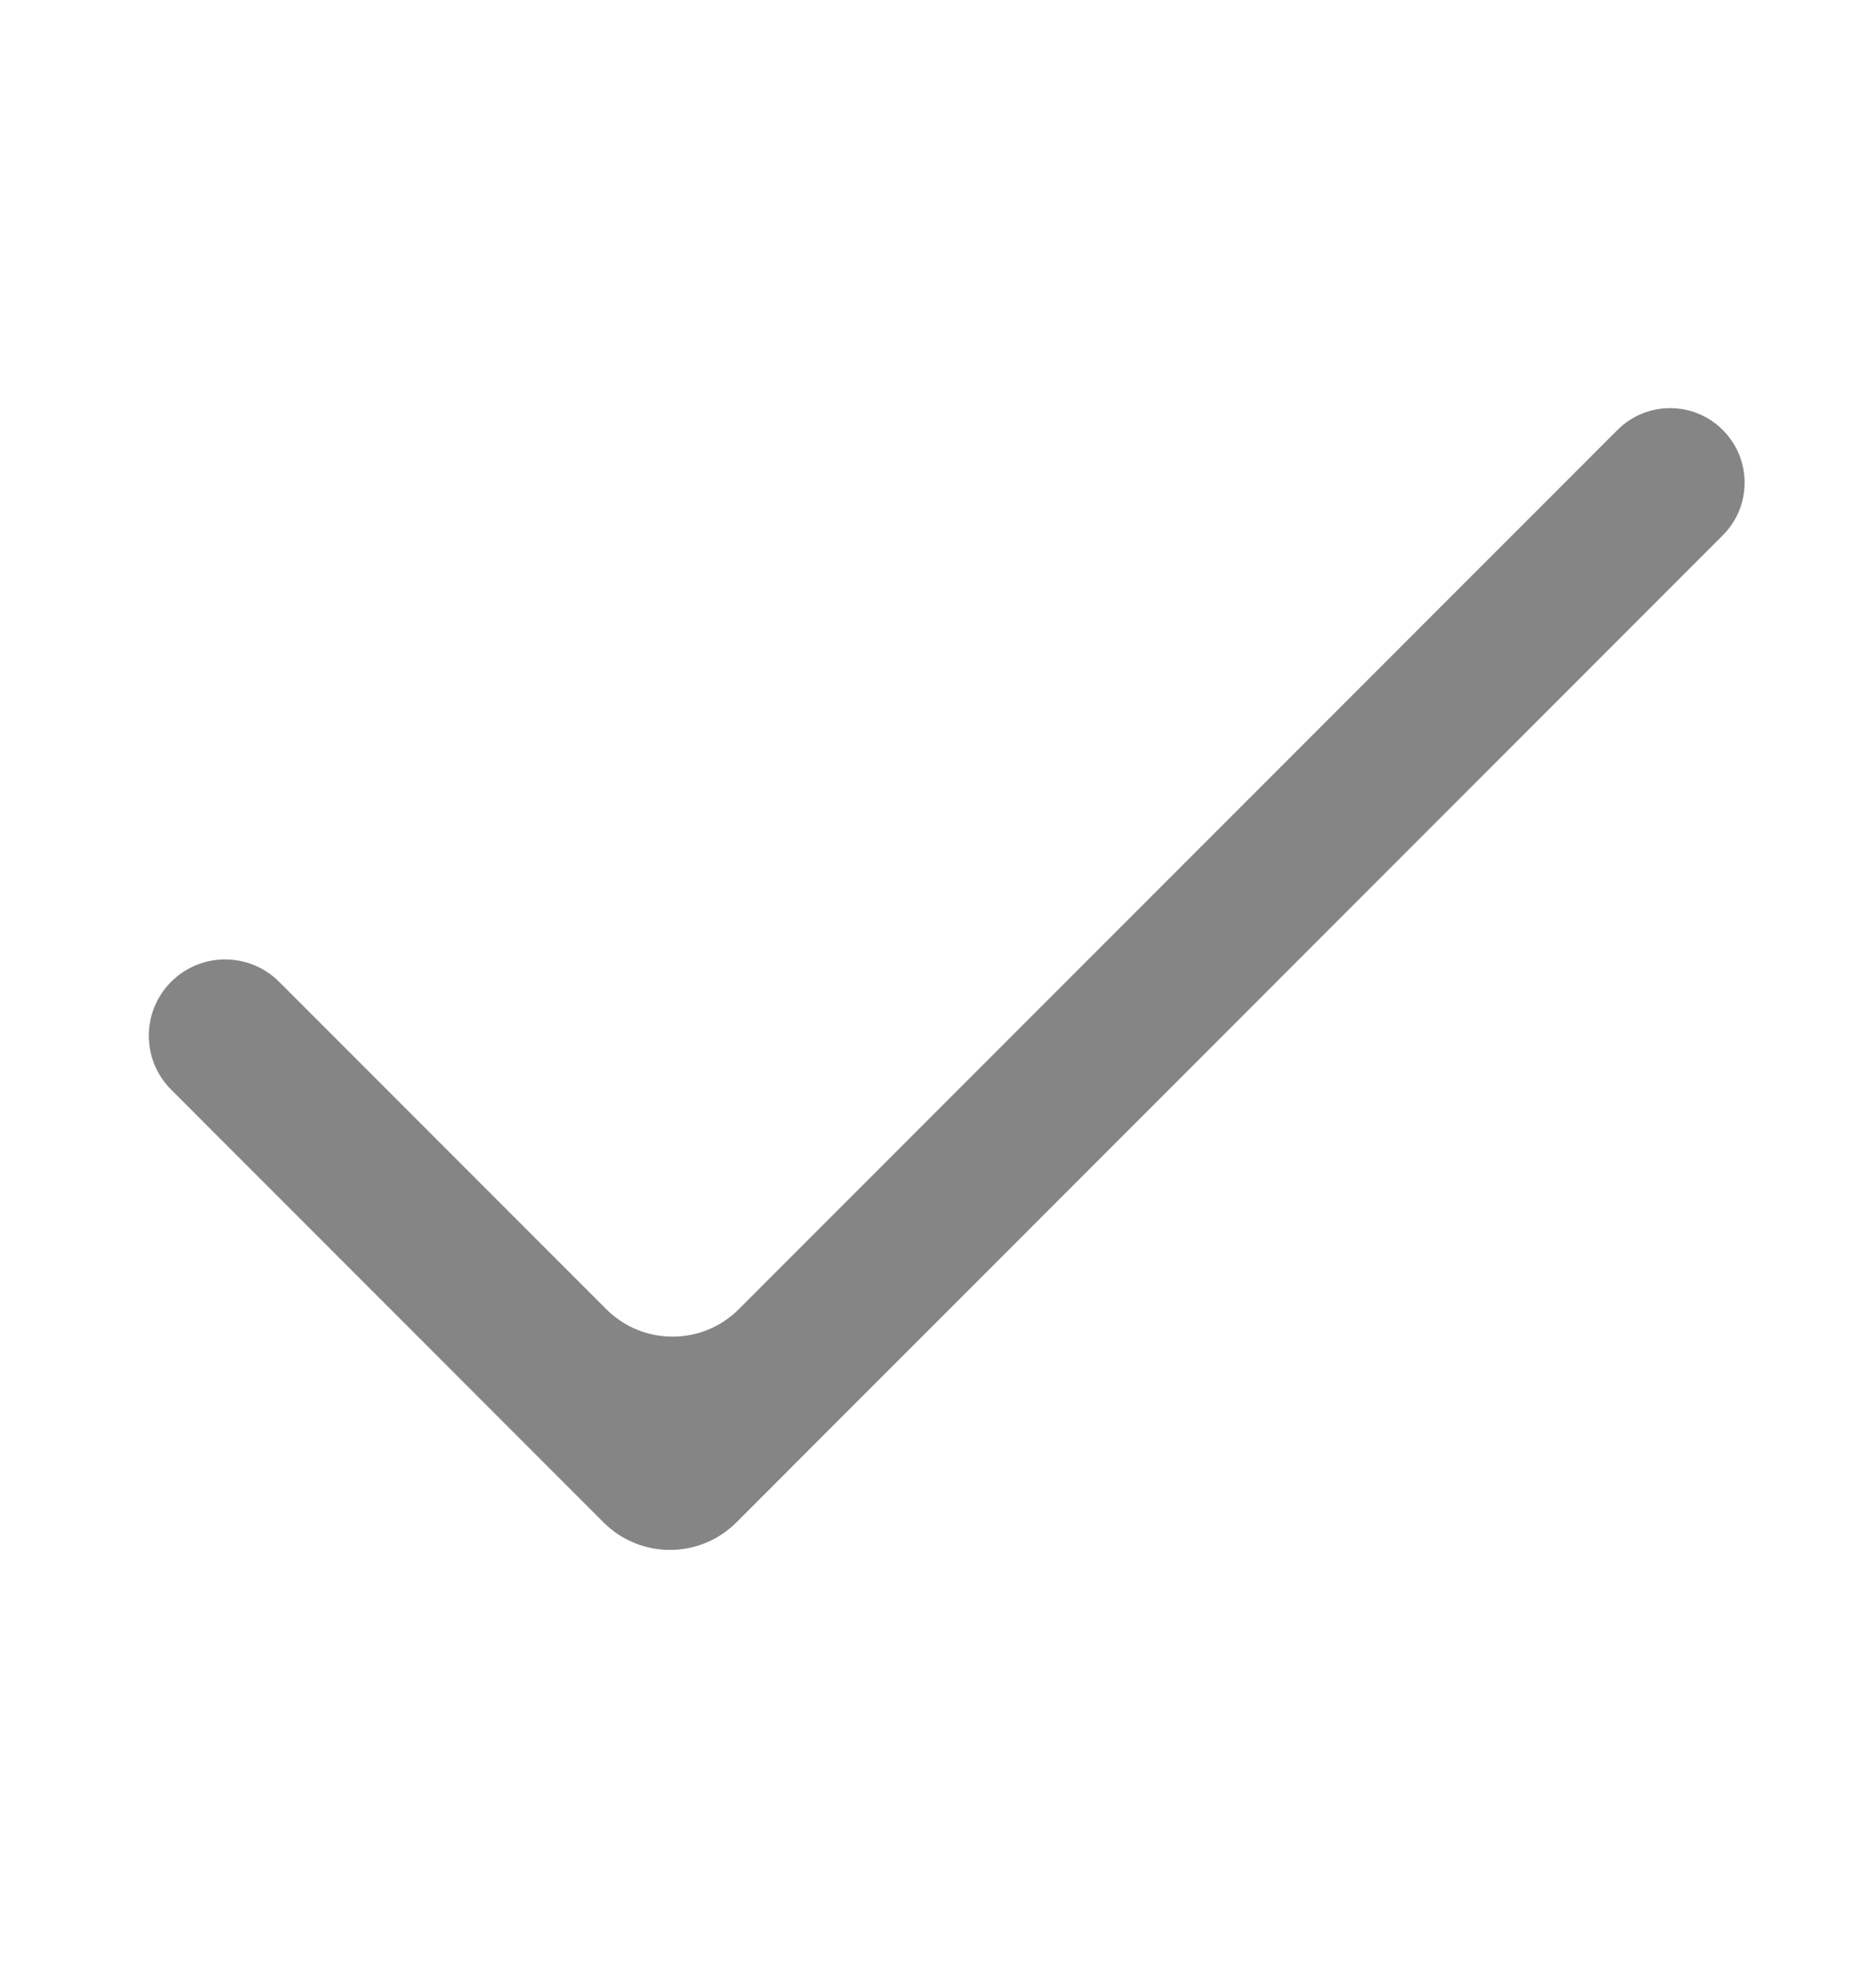 <svg width="20" height="21" viewBox="0 0 20 21" fill="none" xmlns="http://www.w3.org/2000/svg">
<path d="M18.366 4.581C18.057 4.271 17.554 4.271 17.244 4.581L7.877 13.948C7.487 14.339 6.853 14.339 6.463 13.948L2.975 10.46C2.657 10.143 2.142 10.143 1.825 10.46C1.507 10.778 1.507 11.293 1.825 11.61L6.435 16.221C6.826 16.611 7.459 16.611 7.85 16.221L18.366 5.704C18.677 5.394 18.677 4.891 18.366 4.581Z" fill="#858585"/>
</svg>
